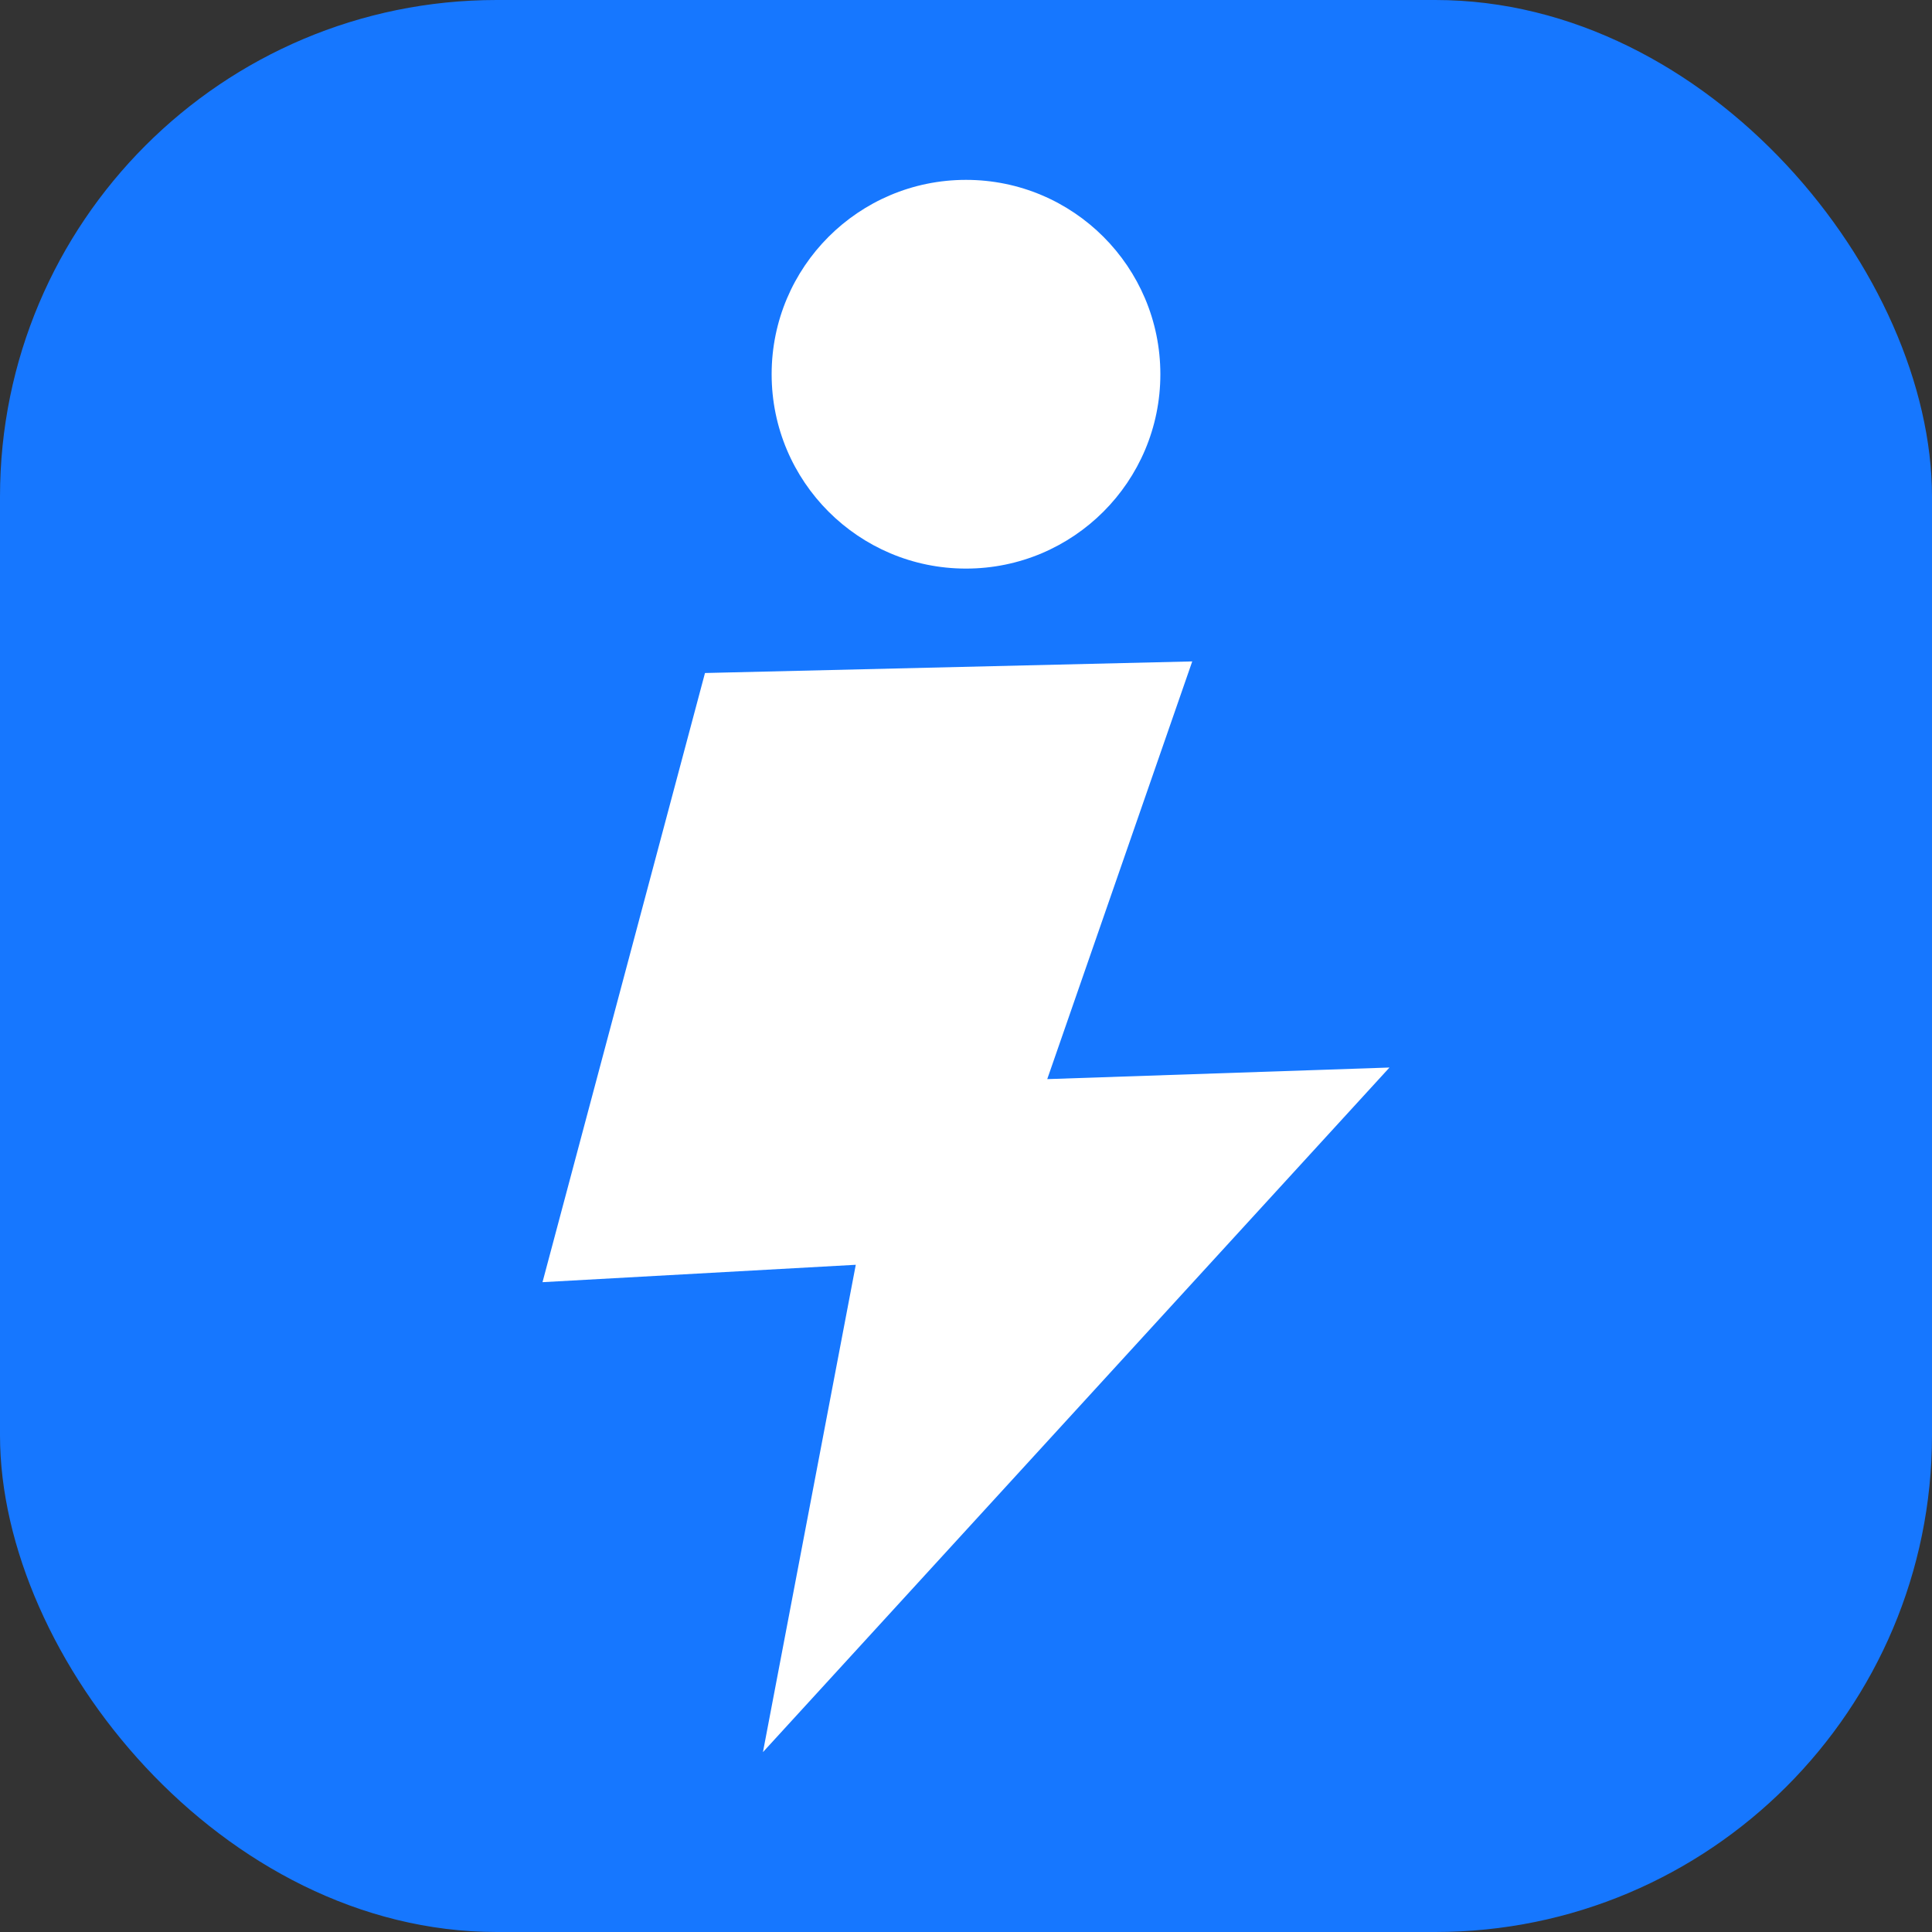 <?xml version="1.0" encoding="UTF-8"?>
<svg id="_图层_1" data-name=" 图层 1" xmlns="http://www.w3.org/2000/svg" viewBox="0 0 200 200">
  <rect x="0" y="0" width="200" height="200" fill="#333333" stroke="none"/>
  <defs>
    <style>
      .cls-1 {
        fill: #fff;
      }

      .cls-2 {
        fill: #1677ff;
      }
    </style>
  </defs>
  <rect class="cls-2" width="200" height="200" rx="51.42" ry="51.42"/>
  <g>
    <path class="cls-1" d="M72.97,69.67c16.82-.4,33.63-.8,50.45-1.2-5,14.41-10.01,28.83-15.01,43.24,11.81-.4,23.62-.8,35.43-1.2-21.62,23.62-43.24,47.25-64.86,70.87,3.2-16.82,6.41-33.63,9.61-50.45-10.81,.6-21.62,1.2-32.43,1.8,5.61-21.02,11.21-42.04,16.82-63.06h0Z"/>
    <circle class="cls-1" cx="100" cy="38.74" r="20.12"/>
  </g>
</svg>